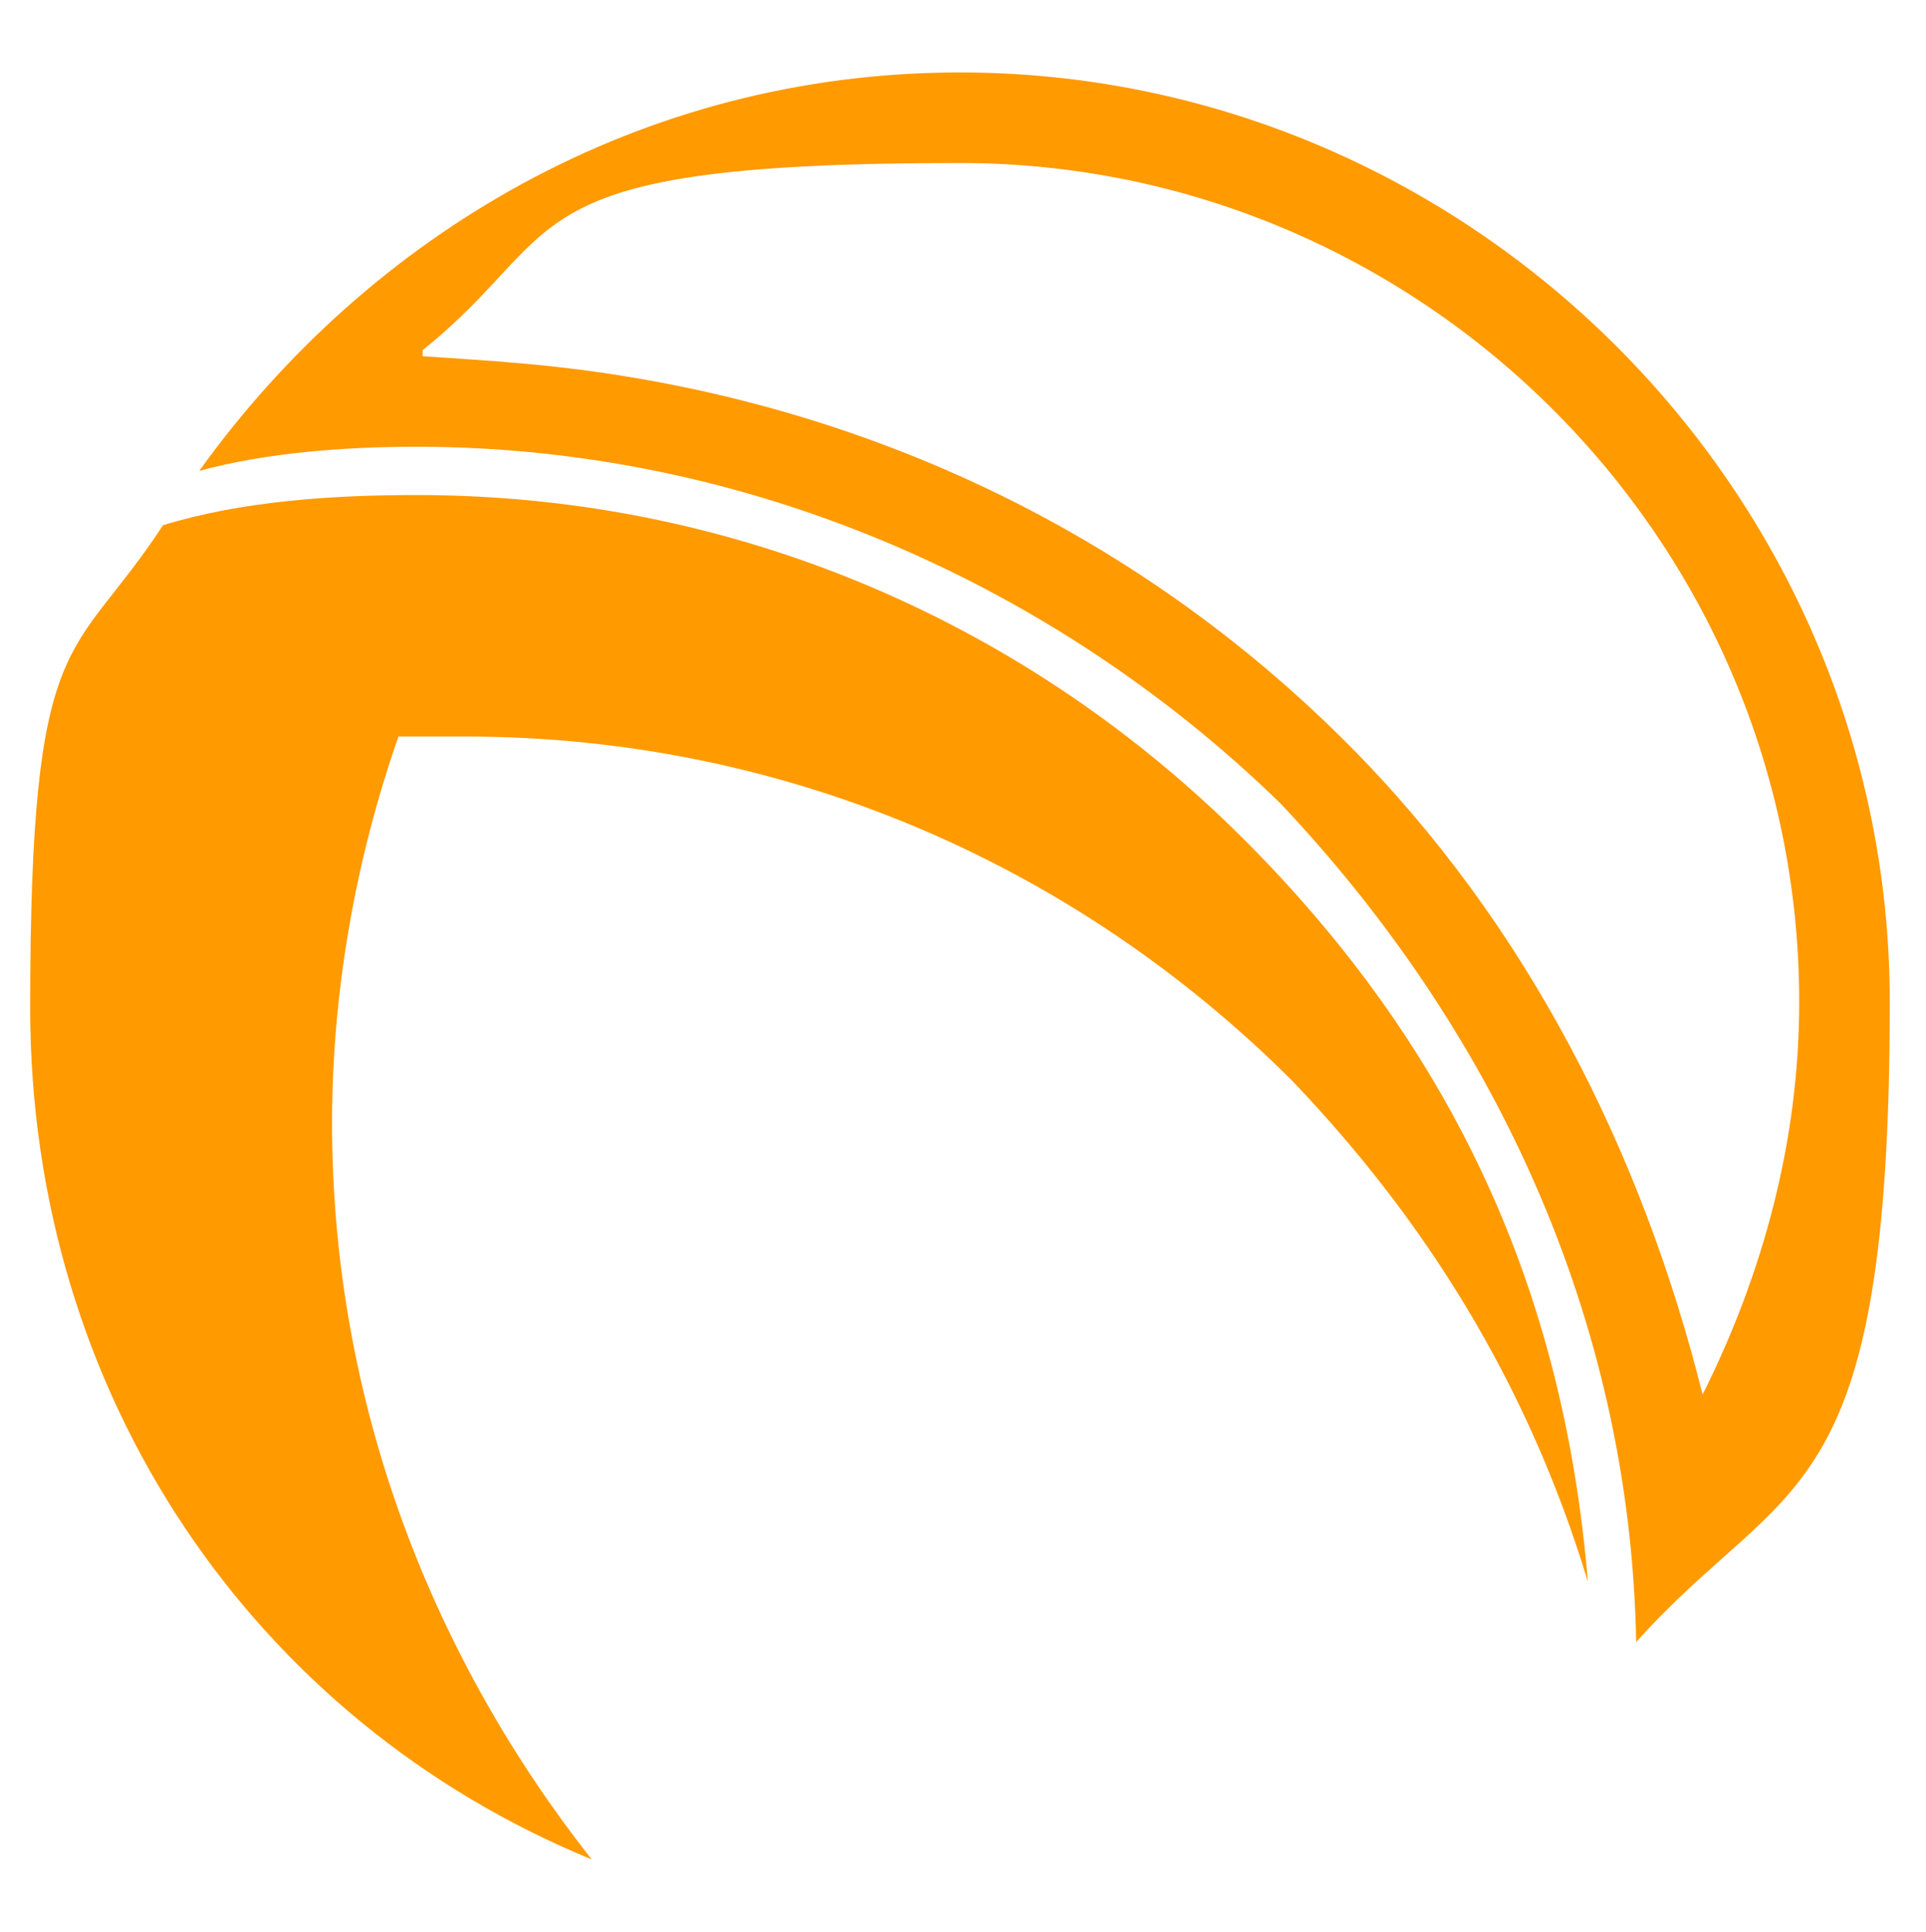 <?xml version="1.0" encoding="UTF-8"?>
<svg id="Camada_1" xmlns="http://www.w3.org/2000/svg" version="1.1" viewBox="0 0 31.9 32">
  <!-- Generator: Adobe Illustrator 29.7.1, SVG Export Plug-In . SVG Version: 2.1.1 Build 8)  -->
  <defs>
    <style>
      .st0 {
        fill: #ff9a00;
      }
    </style>
  </defs>
  <g id="Camada_x5F_1">
    <g id="_1909783979072">
      <g id="g3">
        <g id="g2">
          <path id="path1" class="st0" d="M9.8,30.8C4.2,28.5.5,23.1.5,16.7s.7-5.7,2.2-8c1.3-.4,2.8-.5,4.2-.5h0c5.4,0,10.2,2.2,13.7,5.7s5.3,7.5,5.7,12.3c-1-3.3-2.7-6-4.9-8.3-3.5-3.5-8.3-5.7-13.7-5.7h-1.1c-.7,2-1.1,4.2-1.1,6.4h0c0,4.7,1.7,8.9,4.3,12.2h0Z"/>
          <path id="path2" class="st0" d="M15.9,1.2c8.4,0,15.4,6.9,15.4,15.4s-1.7,7.8-4.2,10.6c-.1-5.4-2.4-10.2-5.9-13.9-3.7-3.6-8.8-5.9-14.3-5.9h0c-1.2,0-2.5.1-3.6.4C6.1,3.9,10.6,1.2,15.9,1.2ZM7,5.9s1.5.1,1.4.1c5.2.4,10.1,2.5,13.9,6.3,3,3,4.9,6.8,5.9,10.8,1-2,1.6-4.2,1.6-6.5,0-7.7-6.3-13.9-13.9-13.9s-6.4,1.1-8.9,3.1h0Z"/>
        </g>
      </g>
    </g>
  </g>
</svg>